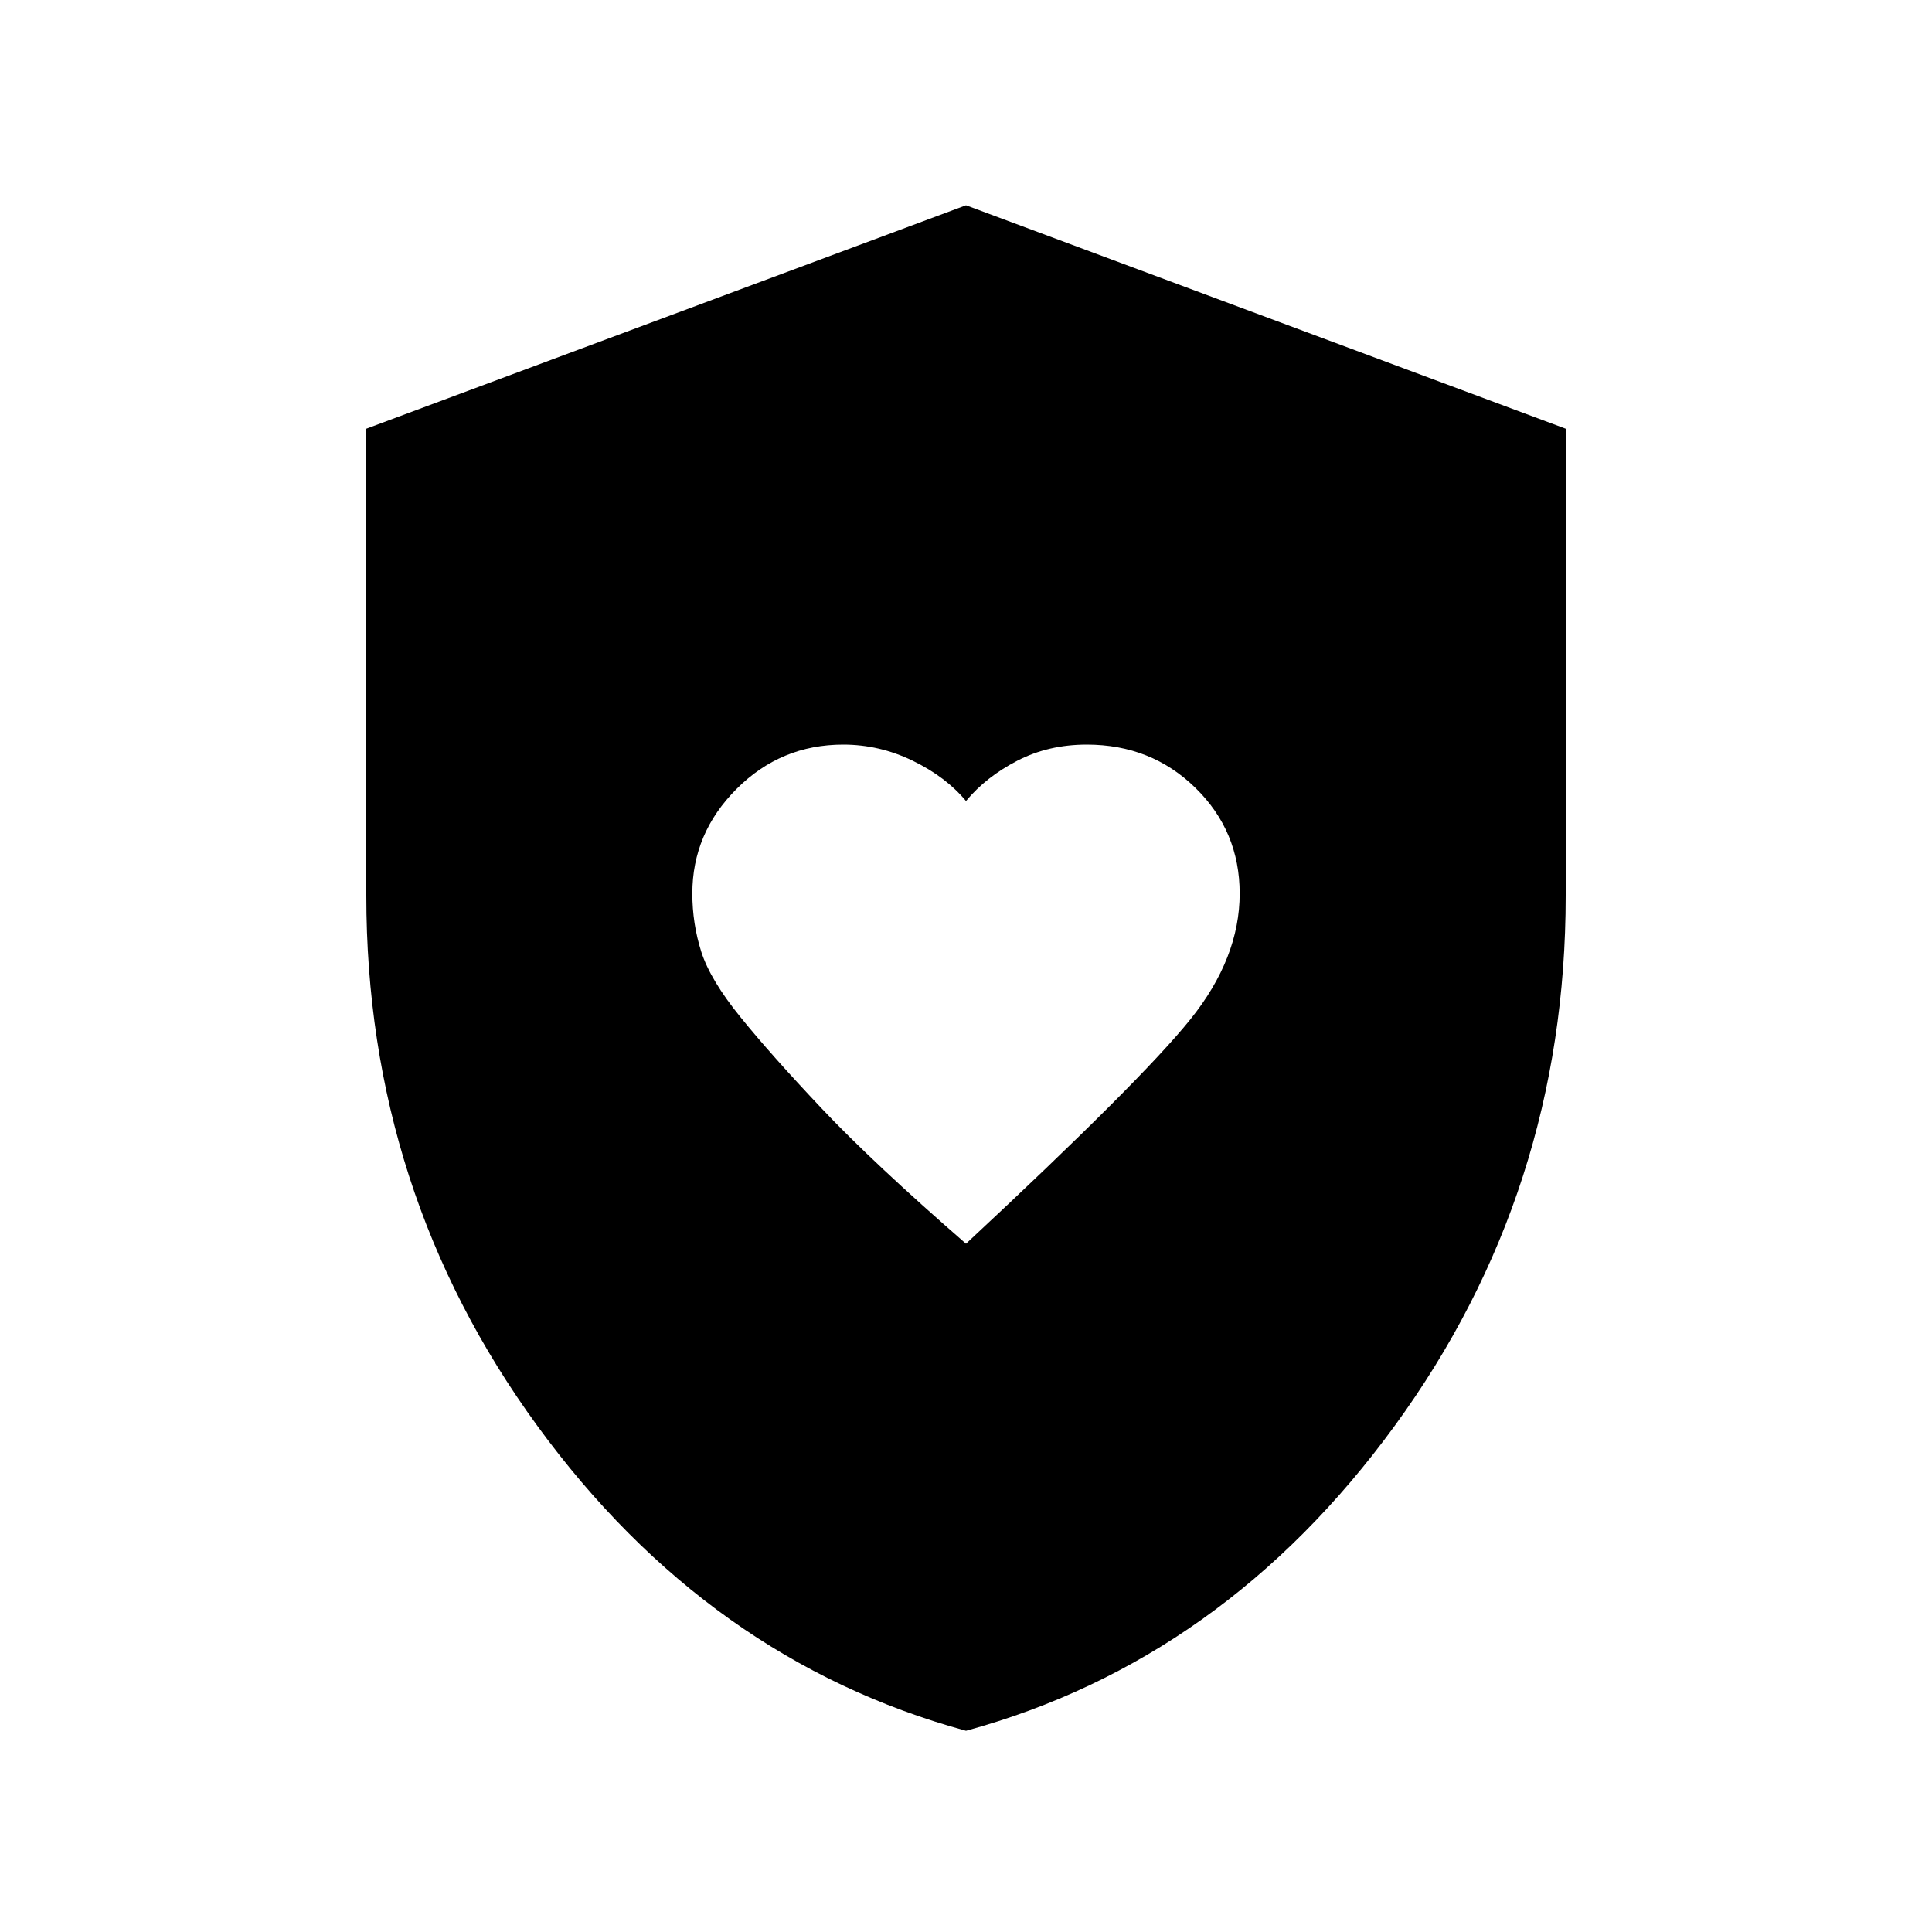 <svg xmlns="http://www.w3.org/2000/svg" height="20" width="20"><path d="M10 12.875q1.812-1.687 2.323-2.323.51-.635.51-1.302 0-.646-.458-1.094-.458-.448-1.125-.448-.396 0-.719.167-.323.167-.531.417-.208-.25-.552-.417-.344-.167-.719-.167-.646 0-1.104.459-.458.458-.458 1.083 0 .312.093.604.094.292.407.677.312.386.843.948.532.563 1.49 1.396Zm0 5.042q-2.667-.729-4.438-3.157-1.77-2.427-1.77-5.489V4.438L10 2.125l6.208 2.313v4.833q0 3.062-1.77 5.489-1.771 2.428-4.438 3.157Z"/></svg>